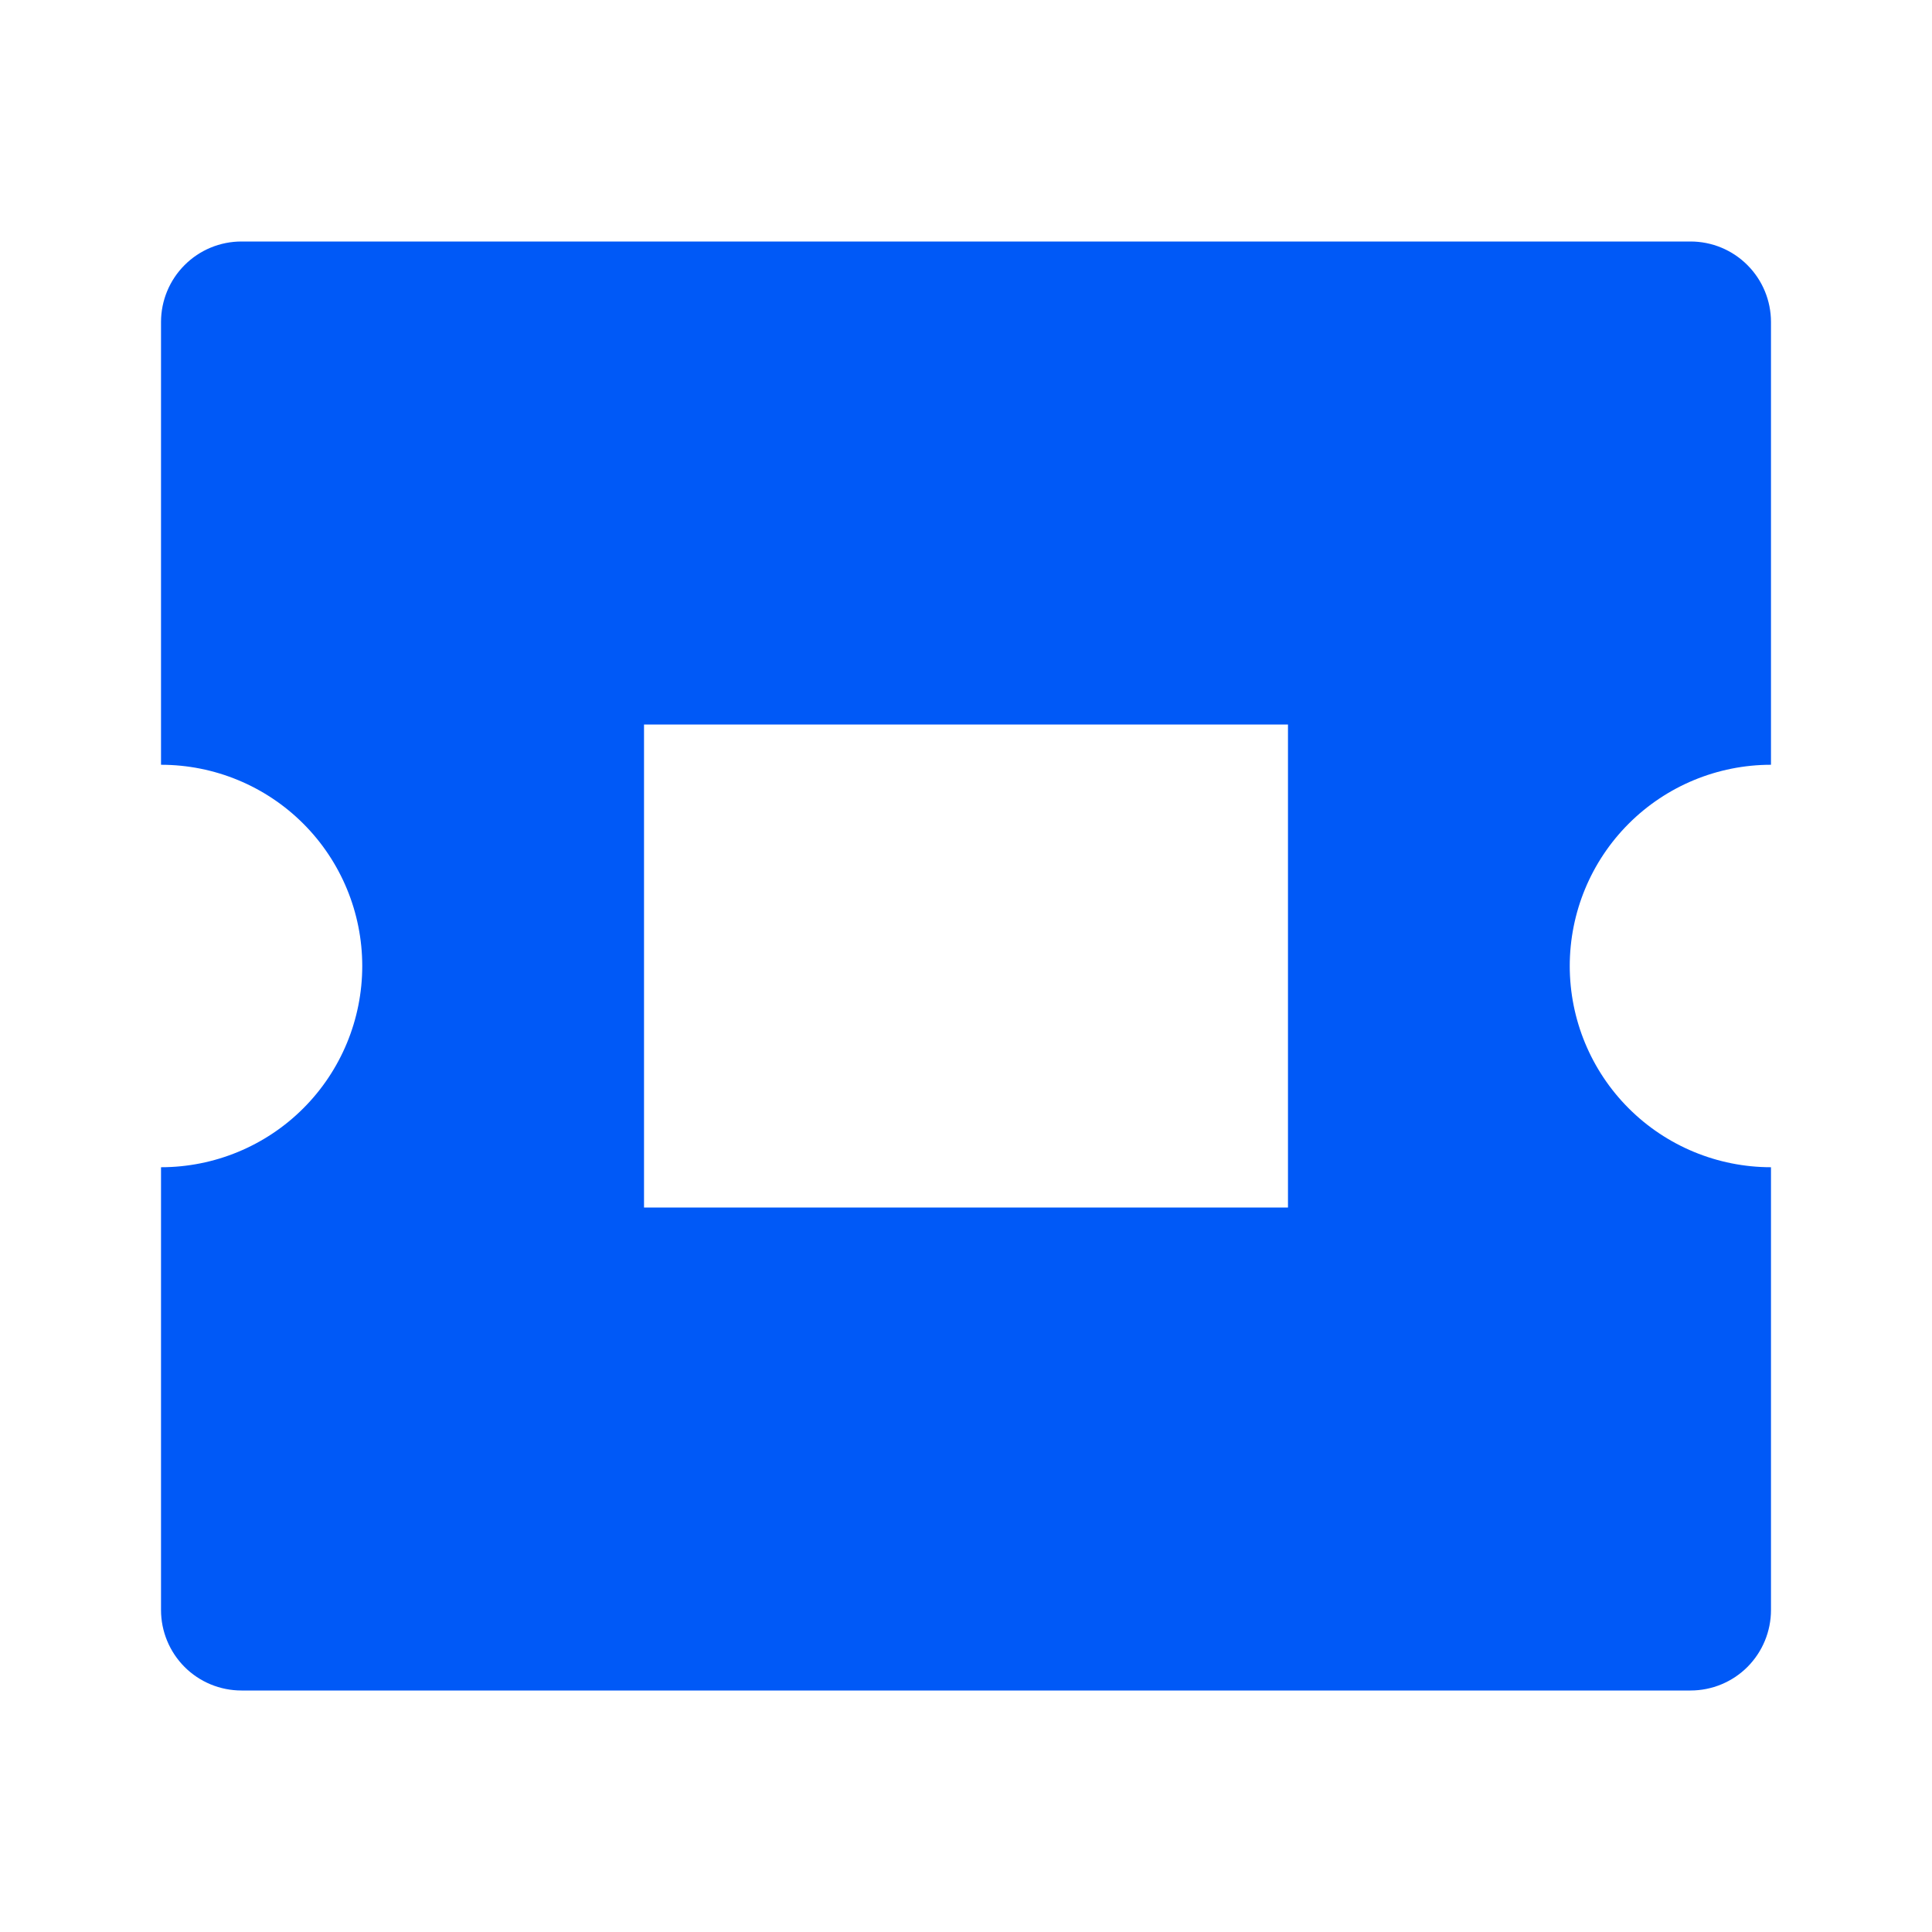 <svg width="32" height="32" viewBox="0 0 32 32" fill="none" xmlns="http://www.w3.org/2000/svg">
<g clip-path="url(#clip0_3_233)">
<path d="M28 4C28.354 4 28.693 4.14 28.943 4.391C29.193 4.641 29.333 4.98 29.333 5.333V12.667C28.449 12.667 27.601 13.018 26.976 13.643C26.351 14.268 26 15.116 26 16C26 16.884 26.351 17.732 26.976 18.357C27.601 18.982 28.449 19.333 29.333 19.333V26.667C29.333 27.02 29.193 27.359 28.943 27.61C28.693 27.86 28.354 28 28 28H4C3.646 28 3.307 27.86 3.057 27.61C2.807 27.359 2.667 27.02 2.667 26.667V19.333C3.551 19.333 4.399 18.982 5.024 18.357C5.649 17.732 6 16.884 6 16C6 15.116 5.649 14.268 5.024 13.643C4.399 13.018 3.551 12.667 2.667 12.667V5.333C2.667 4.98 2.807 4.641 3.057 4.391C3.307 4.14 3.646 4 4 4H28ZM21.333 12H10.667V20H21.333V12Z" fill="#0059F7"/>
</g>
<defs>
<clipPath id="clip0_3_233">
<rect width="32" height="32" fill="white"/>
</clipPath>
</defs>
</svg>
